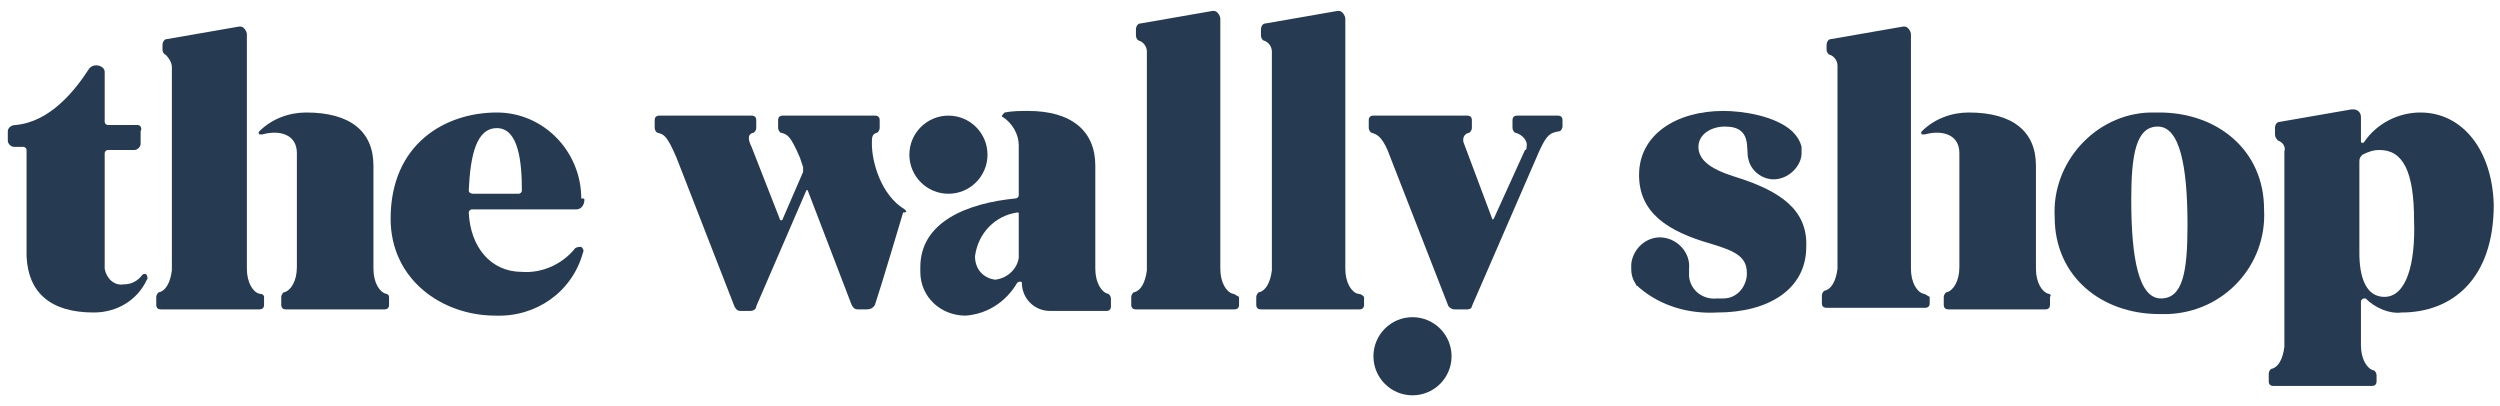 <?xml version="1.0" encoding="utf-8"?>
<!-- Generator: Adobe Illustrator 22.1.0, SVG Export Plug-In . SVG Version: 6.00 Build 0)  -->
<!DOCTYPE svg PUBLIC "-//W3C//DTD SVG 1.1//EN" "http://www.w3.org/Graphics/SVG/1.1/DTD/svg11.dtd">
<svg version="1.1" id="Layer_1" xmlns="http://www.w3.org/2000/svg" xmlns:xlink="http://www.w3.org/1999/xlink" x="0px" y="0px"
	 viewBox="0 0 160 26" style="enable-background:new 0 0 160 26;" xml:space="preserve">
<style type="text/css">
	.st0{fill:#263A52;}
</style>
<title>tws-logo-blue</title>
<g>
	<circle class="st0" cx="90.4" cy="22.8" r="2.5"/>
	<path class="st0" d="M65.4,18.1c0-0.1-0.2-0.1-0.3,0c-0.7,1.2-1.9,2-3.3,2.1c-1.6,0-2.9-1.2-2.9-2.8c0-0.1,0-0.2,0-0.3
		c0-2.9,3-4.1,6.1-4.4c0.1,0,0.2-0.1,0.2-0.2V9.3c0-0.7-0.4-1.4-1-1.8c-0.1,0-0.1-0.1,0-0.2c0,0,0.1-0.1,0.1-0.1
		c0.5-0.1,1-0.1,1.5-0.1c2.8,0,4.3,1.3,4.3,3.5v6.6c0,0.9,0.4,1.5,0.8,1.6c0.1,0,0.2,0.2,0.2,0.3v0.5c0,0.2-0.1,0.3-0.3,0.3
		c0,0,0,0,0,0h-3.6C66.2,19.9,65.4,19.1,65.4,18.1z M65.2,16.5v-2.8c0-0.1,0-0.1-0.1-0.1c0,0,0,0,0,0c-1.4,0.2-2.5,1.3-2.7,2.8
		c0,0.8,0.5,1.4,1.3,1.5C64.5,17.8,65.1,17.2,65.2,16.5z"/>
	<path class="st0" d="M57.9,13.4c-1.5-0.9-2.1-3-2.1-4.2c0-0.4,0-0.6,0.3-0.7c0.1,0,0.2-0.2,0.2-0.3V7.7c0-0.2-0.1-0.3-0.3-0.3h-5.9
		c-0.2,0-0.3,0.1-0.3,0.3v0.5c0,0.1,0.1,0.3,0.2,0.3c0.4,0.1,0.6,0.2,1.2,1.6l0,0l0.2,0.6c0,0.1,0,0.2,0,0.3l-1.3,3
		c0,0,0,0.1-0.1,0.1c0,0-0.1,0-0.1-0.1l-1.8-4.6c-0.2-0.4-0.3-0.8,0.1-0.9c0.1,0,0.2-0.2,0.2-0.3V7.7c0-0.2-0.1-0.3-0.3-0.3h-5.9
		c-0.2,0-0.3,0.1-0.3,0.3v0.5c0,0.1,0.1,0.3,0.2,0.3c0.4,0.1,0.6,0.2,1.2,1.6l0,0l3.7,9.5c0.1,0.2,0.2,0.3,0.4,0.3h0.6
		c0.2,0,0.4-0.1,0.4-0.3l3.2-7.4c0,0,0.1-0.1,0.1,0c0,0,0,0,0,0l2.8,7.3c0.1,0.2,0.2,0.3,0.4,0.3h0.6c0.2,0,0.4-0.1,0.5-0.3
		c0.4-1.2,1.5-4.9,1.8-5.9C58.1,13.6,58,13.5,57.9,13.4z"/>
	<path class="st0" d="M86.9,18.8c-0.4-0.1-0.8-0.7-0.8-1.6l0,0v-16c0-0.2-0.2-0.5-0.4-0.5c0,0-0.1,0-0.1,0l-4.6,0.8
		c-0.2,0-0.3,0.2-0.3,0.4v0.4c0,0.1,0.1,0.3,0.2,0.3c0.3,0.1,0.5,0.4,0.5,0.7v14c-0.1,0.8-0.4,1.3-0.8,1.4c-0.1,0-0.2,0.2-0.2,0.3
		v0.5c0,0.2,0.1,0.3,0.3,0.3c0,0,0,0,0,0h6.3c0.2,0,0.3-0.1,0.3-0.3v-0.5C87.2,18.9,87.1,18.8,86.9,18.8z"/>
	<path class="st0" d="M99.7,7.4h-2.6c-0.2,0-0.3,0.1-0.3,0.3v0.5c0,0.1,0.1,0.3,0.2,0.3c0.4,0.1,0.8,0.5,0.7,0.9
		c0,0.1,0,0.2-0.1,0.2l-2,4.4c0,0-0.1,0.1-0.1,0c0,0,0,0,0,0l-1.8-4.8C93.6,9,93.6,8.6,94,8.5c0.1,0,0.2-0.2,0.2-0.3V7.7
		c0-0.2-0.1-0.3-0.3-0.3h-6c-0.2,0-0.3,0.1-0.3,0.3c0,0,0,0,0,0v0.5c0,0.1,0.1,0.3,0.2,0.3c0.3,0.1,0.6,0.2,1,1.1l3.9,10
		c0.1,0.1,0.2,0.2,0.4,0.2h0.8c0.2,0,0.3-0.1,0.3-0.2l4.3-9.9l0,0c0.5-1.1,0.7-1.2,1.3-1.3c0.1,0,0.2-0.2,0.2-0.3V7.7
		C100,7.5,99.9,7.4,99.7,7.4z"/>
	<circle class="st0" cx="60.7" cy="9.9" r="2.5"/>
	<path class="st0" d="M78.9,18.8c-0.4-0.1-0.8-0.7-0.8-1.6l0,0v-16c0-0.2-0.2-0.5-0.4-0.5c0,0-0.1,0-0.1,0l-4.6,0.8
		c-0.2,0-0.3,0.2-0.3,0.4v0.4c0,0.1,0.1,0.3,0.2,0.3c0.3,0.1,0.5,0.4,0.5,0.7v14c-0.1,0.8-0.4,1.3-0.8,1.4c-0.1,0-0.2,0.2-0.2,0.3
		v0.5c0,0.2,0.1,0.3,0.3,0.3c0,0,0,0,0,0h6.3c0.2,0,0.3-0.1,0.3-0.3v-0.5C79.1,18.9,79,18.8,78.9,18.8z"/>
	<path class="st0" d="M37.4,12.8L37.4,12.8c0,0.3-0.2,0.6-0.5,0.6c0,0,0,0,0,0h-6.7c-0.1,0-0.2,0.1-0.2,0.2c0.1,2.2,1.4,3.8,3.4,3.8
		c1.3,0.1,2.6-0.5,3.4-1.5c0.1-0.1,0.3-0.1,0.4-0.1l0,0c0.1,0.1,0.2,0.2,0.1,0.4c-0.7,2.5-3,4.1-5.6,4c-3.4,0-6.7-2.3-6.7-6.2
		c0-4.8,3.5-6.8,6.8-6.8c3,0,5.4,2.5,5.4,5.5C37.4,12.7,37.4,12.7,37.4,12.8z M30.3,12.4h2.9c0.1,0,0.2-0.1,0.2-0.2
		c0-1.8-0.2-4-1.6-4c-1.3,0-1.7,1.7-1.8,4C30,12.3,30.1,12.4,30.3,12.4z"/>
	<path class="st0" d="M131.5,13.9c-0.2-3.5,2.6-6.6,6.1-6.7c0.2,0,0.4,0,0.6,0c3.7,0,6.7,2.4,6.7,6.2c0.2,3.6-2.6,6.6-6.2,6.7
		c-0.2,0-0.4,0-0.5,0C134.5,20.1,131.5,17.7,131.5,13.9z M140,14.4c0-3.8-0.5-6.3-1.9-6.3s-1.7,1.8-1.7,4.7c0,3.8,0.5,6.3,1.9,6.3
		S140,17.4,140,14.4L140,14.4z"/>
	<path class="st0" d="M154.9,7.2c-1.4,0-2.8,0.7-3.6,1.9c-0.1,0.1-0.2,0-0.2,0c0,0,0,0,0,0V7.5c0-0.3-0.2-0.5-0.5-0.5
		c0,0-0.1,0-0.1,0l-4.6,0.8c-0.2,0-0.3,0.2-0.3,0.4v0.4c0,0.2,0.1,0.3,0.2,0.4c0.3,0.1,0.5,0.4,0.4,0.7v12.5
		c-0.1,0.8-0.4,1.3-0.8,1.4c-0.1,0-0.2,0.2-0.2,0.3v0.5c0,0.2,0.1,0.3,0.3,0.3h6.3c0.2,0,0.3-0.1,0.3-0.3V24c0-0.1-0.1-0.3-0.2-0.3
		c-0.4-0.1-0.8-0.7-0.8-1.6l0,0v-2.8c0-0.1,0.1-0.2,0.2-0.2c0,0,0.1,0,0.1,0c0.6,0.6,1.5,1,2.3,0.9c3.2,0,5.9-2.1,5.9-6.9
		C159.5,9.6,157.6,7.2,154.9,7.2z M152.6,19c-1.2,0-1.6-1.3-1.6-2.8v-5.9c0-0.2,0.1-0.3,0.2-0.4c0.4-0.2,0.7-0.3,1.1-0.3
		c1.5,0,2.2,1.4,2.2,4.5C154.6,16.9,154,19,152.6,19z"/>
	<path class="st0" d="M24.7,18.8c-0.4-0.1-0.8-0.7-0.8-1.6v-6.6c0-2.2-1.5-3.4-4.3-3.4c-1.1,0-2.2,0.4-3,1.2c-0.1,0.1,0,0.2,0,0.2
		c0,0,0.1,0,0.2,0c1.1-0.3,2.2,0,2.2,1.2v7.3l0,0c0,0.9-0.4,1.5-0.8,1.6c-0.1,0-0.2,0.2-0.2,0.3v0.5c0,0.2,0.1,0.3,0.3,0.3h6.3
		c0.2,0,0.3-0.1,0.3-0.3v-0.5C24.9,18.9,24.8,18.8,24.7,18.8z"/>
	<path class="st0" d="M16.6,18.8c-0.4-0.1-0.8-0.7-0.8-1.6l0,0v-15c0-0.2-0.2-0.5-0.4-0.5c0,0-0.1,0-0.1,0l-4.6,0.8
		c-0.2,0-0.3,0.2-0.3,0.4v0.3c0,0.1,0.1,0.3,0.2,0.3C10.8,3.7,11,4,11,4.3v13c-0.1,0.8-0.4,1.3-0.8,1.4c-0.1,0-0.2,0.2-0.2,0.3v0.5
		c0,0.2,0.1,0.3,0.3,0.3c0,0,0,0,0,0h6.3c0.2,0,0.3-0.1,0.3-0.3c0,0,0,0,0,0V19C16.9,18.9,16.8,18.8,16.6,18.8z"/>
	<path class="st0" d="M131.1,18.8c-0.4-0.1-0.8-0.7-0.8-1.6v-6.6c0-2.2-1.5-3.4-4.3-3.4c-1.1,0-2.2,0.4-3,1.2c-0.1,0.1,0,0.2,0,0.2
		c0,0,0.1,0,0.2,0c1.1-0.3,2.2,0,2.2,1.2v7.3l0,0c0,0.9-0.4,1.5-0.8,1.6c-0.1,0-0.2,0.2-0.2,0.3v0.5c0,0.2,0.1,0.3,0.3,0.3h6.2
		c0.2,0,0.3-0.1,0.3-0.3c0,0,0,0,0,0v-0.5C131.3,18.9,131.2,18.8,131.1,18.8z"/>
	<path class="st0" d="M123.1,18.8c-0.4-0.1-0.8-0.7-0.8-1.6l0,0v-15c0-0.2-0.2-0.5-0.4-0.5c0,0-0.1,0-0.1,0l-4.6,0.8
		c-0.2,0-0.3,0.2-0.3,0.4v0.3c0,0.1,0.1,0.3,0.2,0.3c0.3,0.1,0.5,0.4,0.5,0.7v13c-0.1,0.8-0.4,1.3-0.8,1.4c-0.1,0-0.2,0.2-0.2,0.3
		v0.5c0,0.2,0.1,0.3,0.3,0.3c0,0,0,0,0,0h6.3c0.2,0,0.3-0.1,0.3-0.3c0,0,0,0,0,0V19C123.3,18.9,123.2,18.8,123.1,18.8z"/>
	<path class="st0" d="M9.4,17.6L9.4,17.6c-0.1-0.1-0.2-0.1-0.3,0c0,0,0,0,0,0c-0.3,0.4-0.7,0.6-1.2,0.6c-0.6,0.1-1.1-0.4-1.2-1
		c0,0,0-0.1,0-0.1V9.8c0-0.1,0.1-0.2,0.2-0.2h1.7c0.2,0,0.4-0.2,0.4-0.4V8.4C9.1,8.2,9,8,8.8,8H6.9C6.8,8,6.7,7.9,6.7,7.8V4.6
		c0-0.4-0.7-0.6-1-0.2C4.8,5.8,3.2,7.8,1,8l0,0C0.7,8,0.5,8.2,0.5,8.4c0,0,0,0,0,0v0.6c0,0.2,0.2,0.4,0.4,0.4h0.6
		c0.1,0,0.2,0.1,0.2,0.2v6.8C1.8,18.7,3.2,20,6,20c1.5,0,2.8-0.8,3.4-2.1C9.5,17.8,9.4,17.7,9.4,17.6z"/>
	<path class="st0" d="M111,11.3c-1.6-0.5-2.3-1.1-2.3-1.9s0.8-1.3,1.7-1.3c1.8,0,1.3,1.5,1.5,2.1l0,0c0.2,0.9,1.2,1.5,2.1,1.2
		c0.7-0.2,1.3-0.9,1.3-1.6l0,0c0-0.1,0-0.3,0-0.4c-0.1-0.4-0.3-0.7-0.6-1c-1.1-1-3.2-1.3-4.4-1.3c-3,0-5.4,1.5-5.4,4.1
		c0,2.4,1.8,3.6,4.6,4.4c1.7,0.5,2.3,0.9,2.3,1.9c0,0.8-0.6,1.6-1.5,1.6c-0.1,0-0.3,0-0.4,0c-0.9,0.1-1.7-0.5-1.8-1.4
		c0-0.2,0-0.3,0-0.5l0,0c0.1-1-0.7-1.9-1.7-2c-1-0.1-1.9,0.7-2,1.7c0,0.1,0,0.2,0,0.3c0,0.4,0.1,0.7,0.3,1l0,0l0,0
		c0,0.1,0.1,0.1,0.1,0.1l0,0l0.1,0.1c1.4,1.2,3.2,1.7,5,1.6c3.3,0,5.7-1.5,5.7-4.2C115.7,13.4,113.9,12.2,111,11.3z"/>
</g>
</svg>
